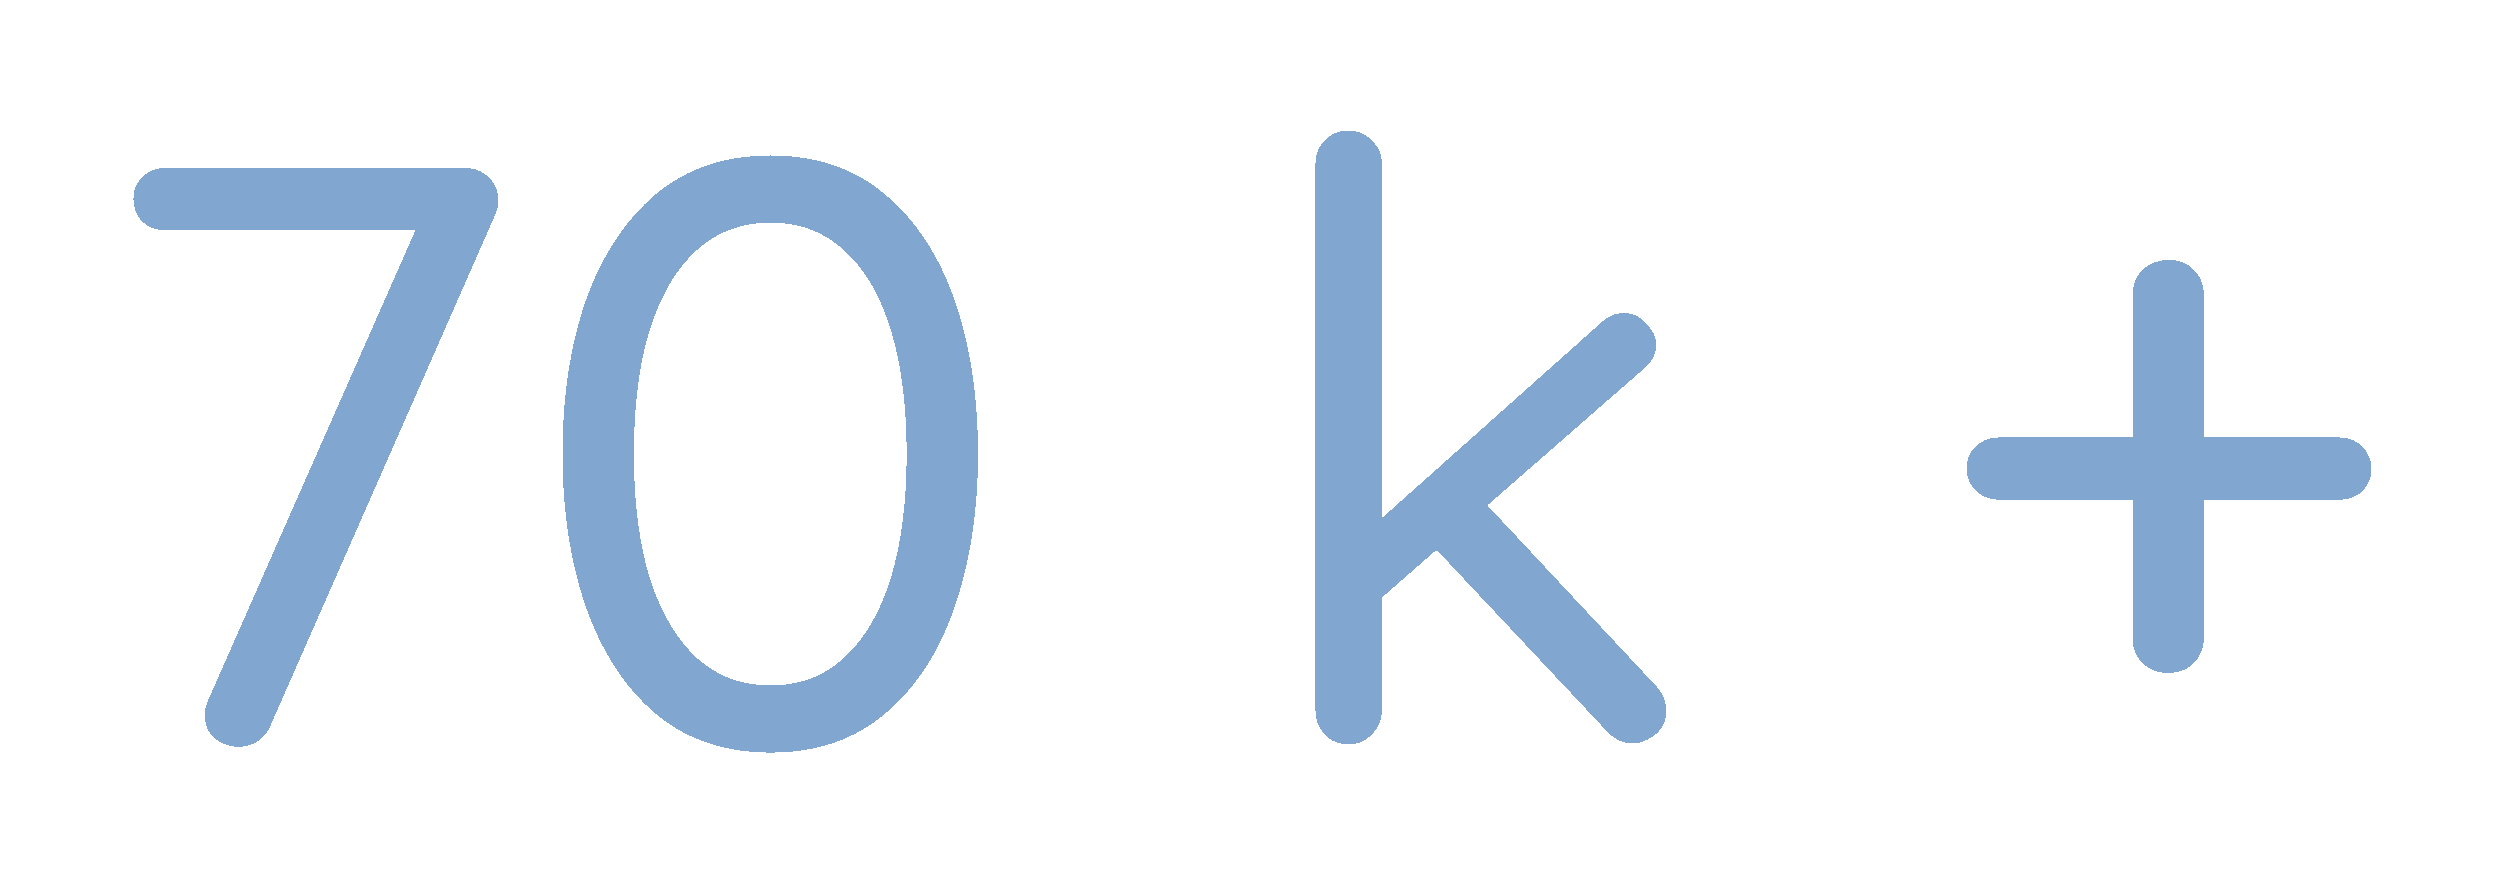 <svg width="205" height="72" viewBox="0 0 205 72" fill="none" xmlns="http://www.w3.org/2000/svg">
<g filter="url(#filter0_d_570_144)">
<path d="M19.58 61.235C18.855 61.235 18.197 61.009 17.608 60.555C17.064 60.057 16.792 59.422 16.792 58.651C16.792 58.243 16.883 57.835 17.064 57.427L34.608 17.647L35.424 18.871H13.528C12.803 18.871 12.191 18.645 11.692 18.191C11.193 17.693 10.944 17.058 10.944 16.287C10.944 15.562 11.193 14.973 11.692 14.519C12.191 14.021 12.803 13.771 13.528 13.771H38.076C38.892 13.771 39.549 14.021 40.048 14.519C40.592 15.018 40.864 15.653 40.864 16.423C40.864 16.831 40.773 17.239 40.592 17.647L22.164 59.535C21.937 60.079 21.575 60.51 21.076 60.827C20.623 61.099 20.124 61.235 19.58 61.235ZM63.195 61.711C59.432 61.711 56.281 60.646 53.743 58.515C51.249 56.385 49.345 53.461 48.031 49.743C46.761 46.026 46.127 41.855 46.127 37.231C46.127 32.517 46.761 28.323 48.031 24.651C49.345 20.979 51.249 18.078 53.743 15.947C56.281 13.817 59.432 12.751 63.195 12.751C66.957 12.751 70.085 13.817 72.579 15.947C75.117 18.078 77.021 20.979 78.291 24.651C79.56 28.323 80.195 32.517 80.195 37.231C80.195 41.855 79.56 46.026 78.291 49.743C77.021 53.461 75.117 56.385 72.579 58.515C70.085 60.646 66.957 61.711 63.195 61.711ZM63.195 56.203C65.597 56.203 67.615 55.433 69.247 53.891C70.924 52.35 72.193 50.174 73.055 47.363C73.916 44.507 74.347 41.13 74.347 37.231C74.347 33.287 73.916 29.91 73.055 27.099C72.193 24.243 70.924 22.067 69.247 20.571C67.615 19.03 65.597 18.259 63.195 18.259C60.792 18.259 58.752 19.03 57.075 20.571C55.443 22.067 54.173 24.243 53.267 27.099C52.405 29.91 51.975 33.287 51.975 37.231C51.975 41.13 52.405 44.507 53.267 47.363C54.173 50.174 55.443 52.35 57.075 53.891C58.752 55.433 60.792 56.203 63.195 56.203ZM110.589 61.031C109.773 61.031 109.116 60.759 108.617 60.215C108.118 59.671 107.869 59.014 107.869 58.243V13.431C107.869 12.661 108.118 12.026 108.617 11.527C109.116 10.983 109.773 10.711 110.589 10.711C111.36 10.711 111.994 10.983 112.493 11.527C113.037 12.026 113.309 12.661 113.309 13.431V58.243C113.309 59.014 113.037 59.671 112.493 60.215C111.994 60.759 111.36 61.031 110.589 61.031ZM133.165 25.671C133.89 25.671 134.502 25.966 135.001 26.555C135.545 27.099 135.817 27.666 135.817 28.255C135.817 29.026 135.454 29.706 134.729 30.295L112.697 49.539L112.493 43.215L131.261 26.487C131.805 25.943 132.44 25.671 133.165 25.671ZM133.913 60.963C133.142 60.963 132.462 60.669 131.873 60.079L117.389 44.643L121.469 40.903L135.817 56.271C136.361 56.861 136.633 57.541 136.633 58.311C136.633 59.127 136.316 59.785 135.681 60.283C135.046 60.737 134.457 60.963 133.913 60.963ZM163.919 40.971C163.148 40.971 162.514 40.722 162.015 40.223C161.516 39.725 161.267 39.113 161.267 38.387C161.267 37.662 161.516 37.073 162.015 36.619C162.514 36.121 163.148 35.871 163.919 35.871H191.799C192.57 35.871 193.204 36.121 193.703 36.619C194.202 37.118 194.451 37.73 194.451 38.455C194.451 39.181 194.202 39.793 193.703 40.291C193.204 40.745 192.57 40.971 191.799 40.971H163.919ZM177.791 55.183C176.975 55.183 176.272 54.911 175.683 54.367C175.139 53.823 174.867 53.143 174.867 52.327V24.243C174.867 23.382 175.139 22.679 175.683 22.135C176.272 21.591 176.998 21.319 177.859 21.319C178.72 21.319 179.4 21.591 179.899 22.135C180.443 22.679 180.715 23.382 180.715 24.243V52.259C180.715 53.121 180.443 53.823 179.899 54.367C179.355 54.911 178.652 55.183 177.791 55.183Z" fill="#749DCA" fill-opacity="0.9" shape-rendering="crispEdges"/>
</g>
<defs>
<filter id="filter0_d_570_144" x="0.945" y="0.711" width="203.504" height="71" filterUnits="userSpaceOnUse" color-interpolation-filters="sRGB">
<feFlood flood-opacity="0" result="BackgroundImageFix"/>
<feColorMatrix in="SourceAlpha" type="matrix" values="0 0 0 0 0 0 0 0 0 0 0 0 0 0 0 0 0 0 127 0" result="hardAlpha"/>
<feOffset/>
<feGaussianBlur stdDeviation="5"/>
<feComposite in2="hardAlpha" operator="out"/>
<feColorMatrix type="matrix" values="0 0 0 0 0.592 0 0 0 0 0.686 0 0 0 0 0.835 0 0 0 0.9 0"/>
<feBlend mode="normal" in2="BackgroundImageFix" result="effect1_dropShadow_570_144"/>
<feBlend mode="normal" in="SourceGraphic" in2="effect1_dropShadow_570_144" result="shape"/>
</filter>
</defs>
</svg>
